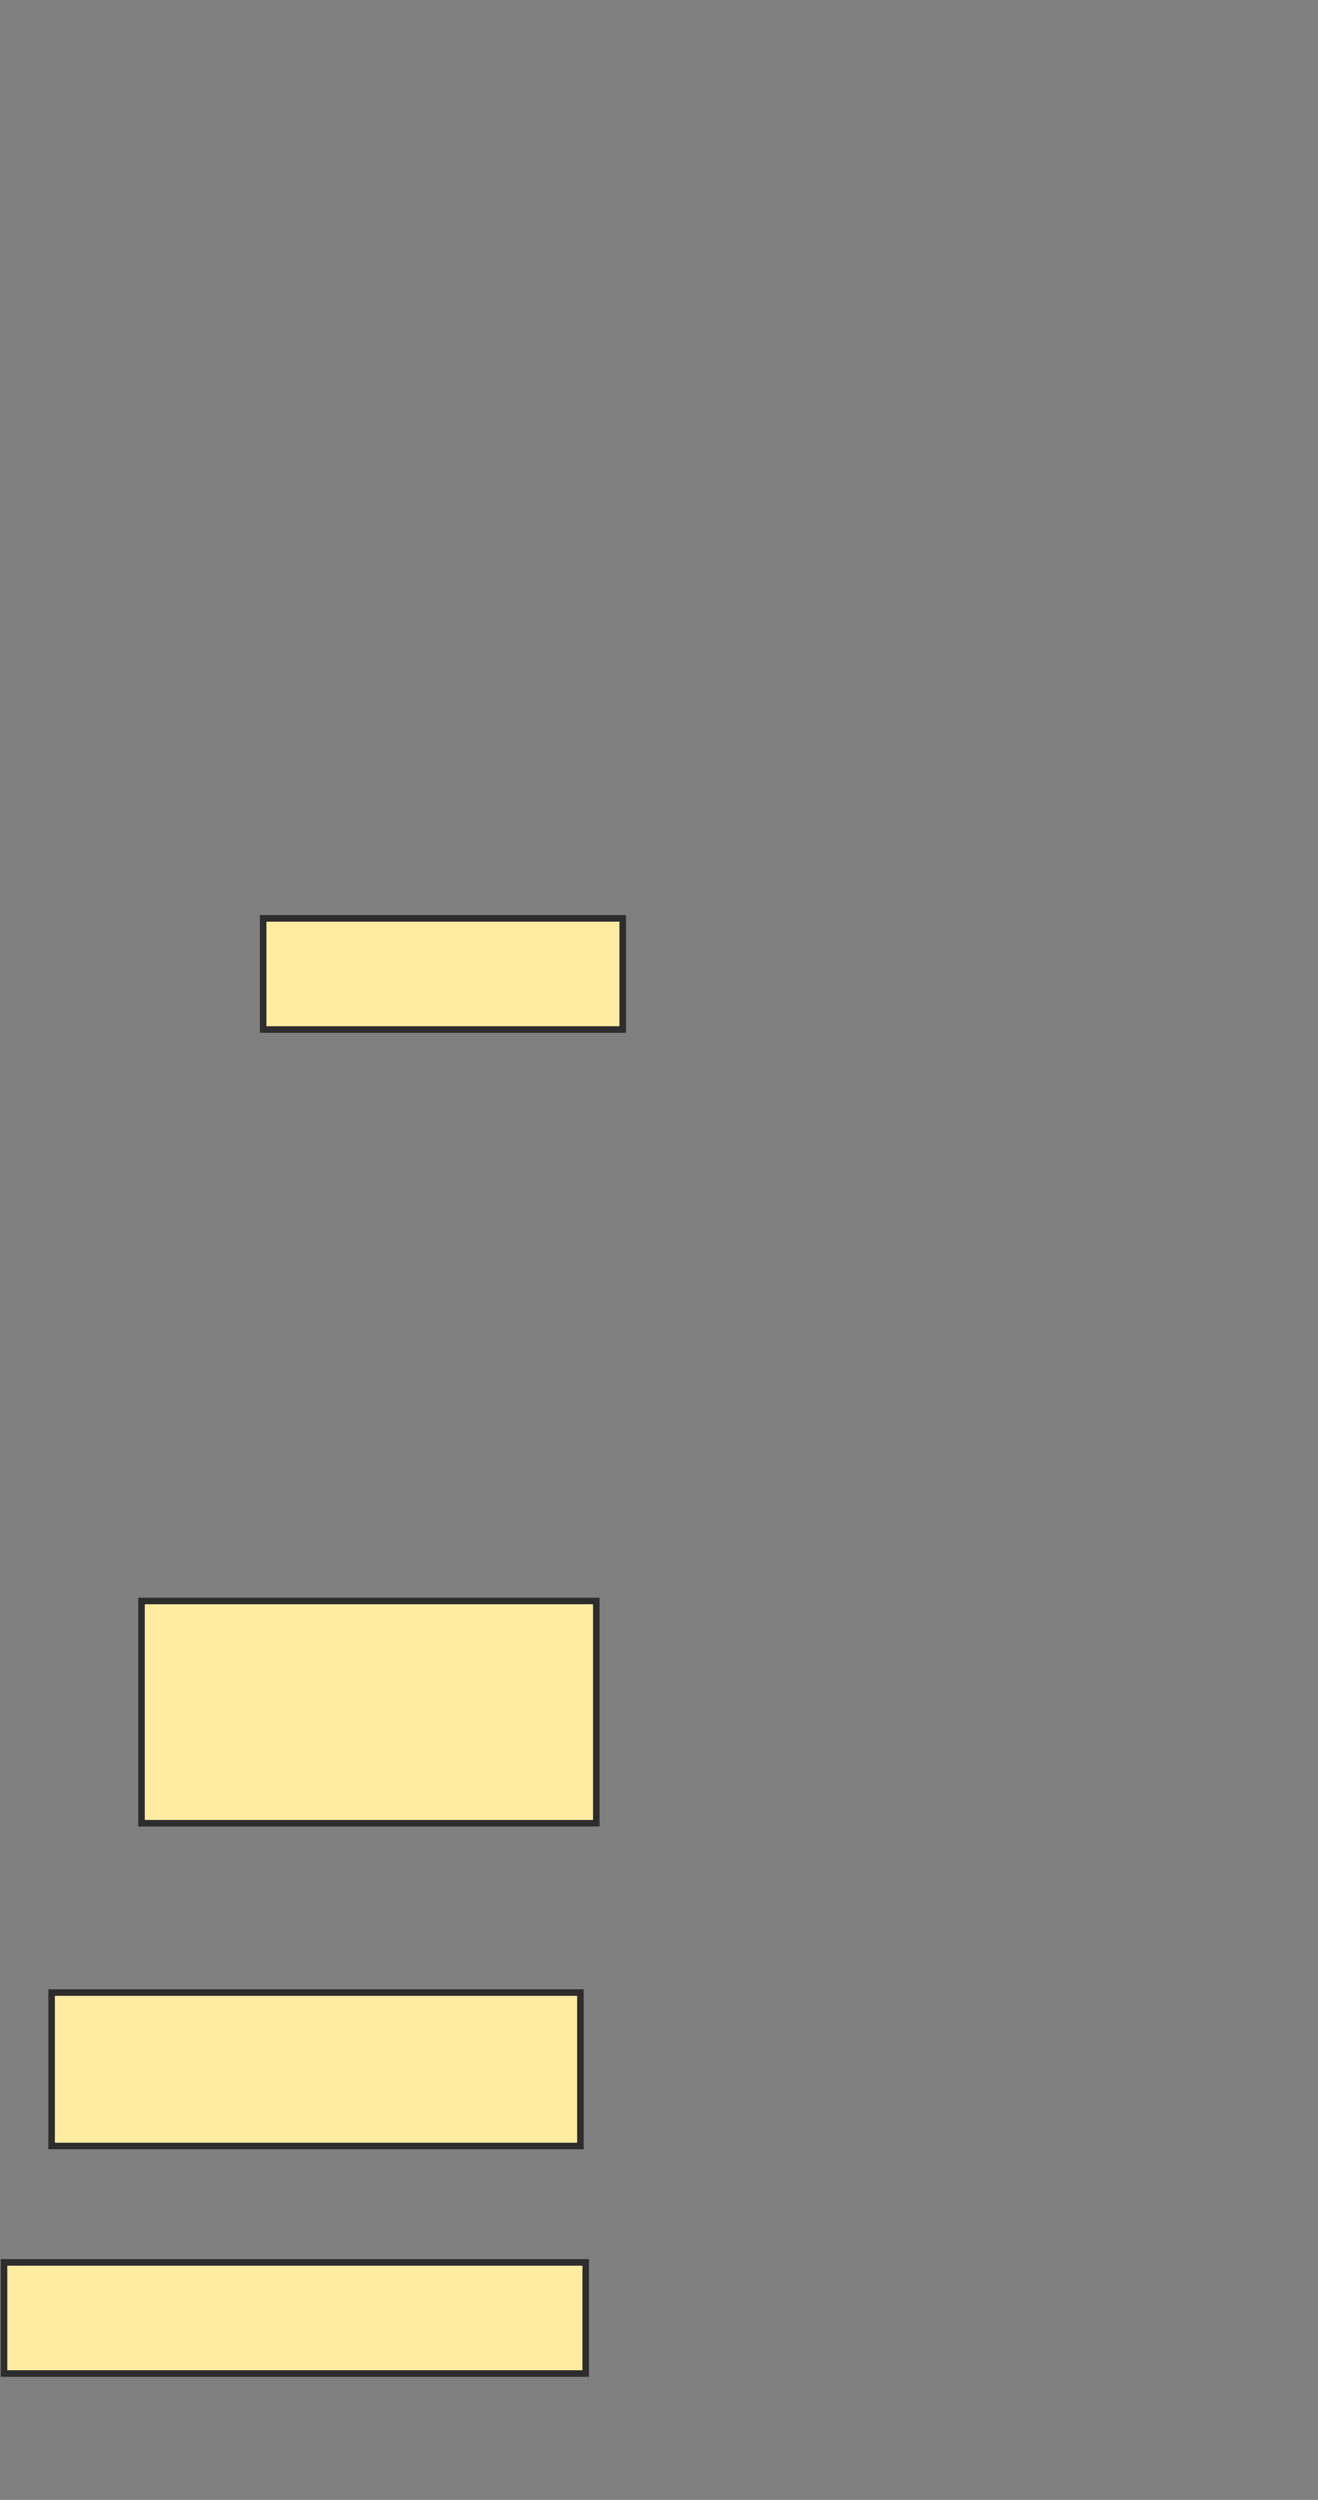 <svg xmlns="http://www.w3.org/2000/svg" width="201" height="381">
 <rect width="100%" height="100%" fill="#808080" stroke="none"/>
 <!-- Created with Image Occlusion Enhanced -->
 <g>
  <title>Labels</title>
 </g>
 <g>
  <title>Masks</title>
  
  <rect id="4bc95bbffcf2430aaa2f6921e357a58b-ao-2" height="16.935" width="54.839" y="139.968" x="40.129" stroke="#2D2D2D" fill="#FFEBA2"/>
  <rect id="4bc95bbffcf2430aaa2f6921e357a58b-ao-3" height="33.871" width="69.355" y="244" x="21.581" stroke="#2D2D2D" fill="#FFEBA2"/>
  <rect id="4bc95bbffcf2430aaa2f6921e357a58b-ao-4" height="23.387" width="80.645" y="303.677" x="7.871" stroke="#2D2D2D" fill="#FFEBA2"/>
  <rect id="4bc95bbffcf2430aaa2f6921e357a58b-ao-5" height="16.935" width="88.71" y="344.806" x="0.613" stroke="#2D2D2D" fill="#FFEBA2"/>
 </g>
</svg>